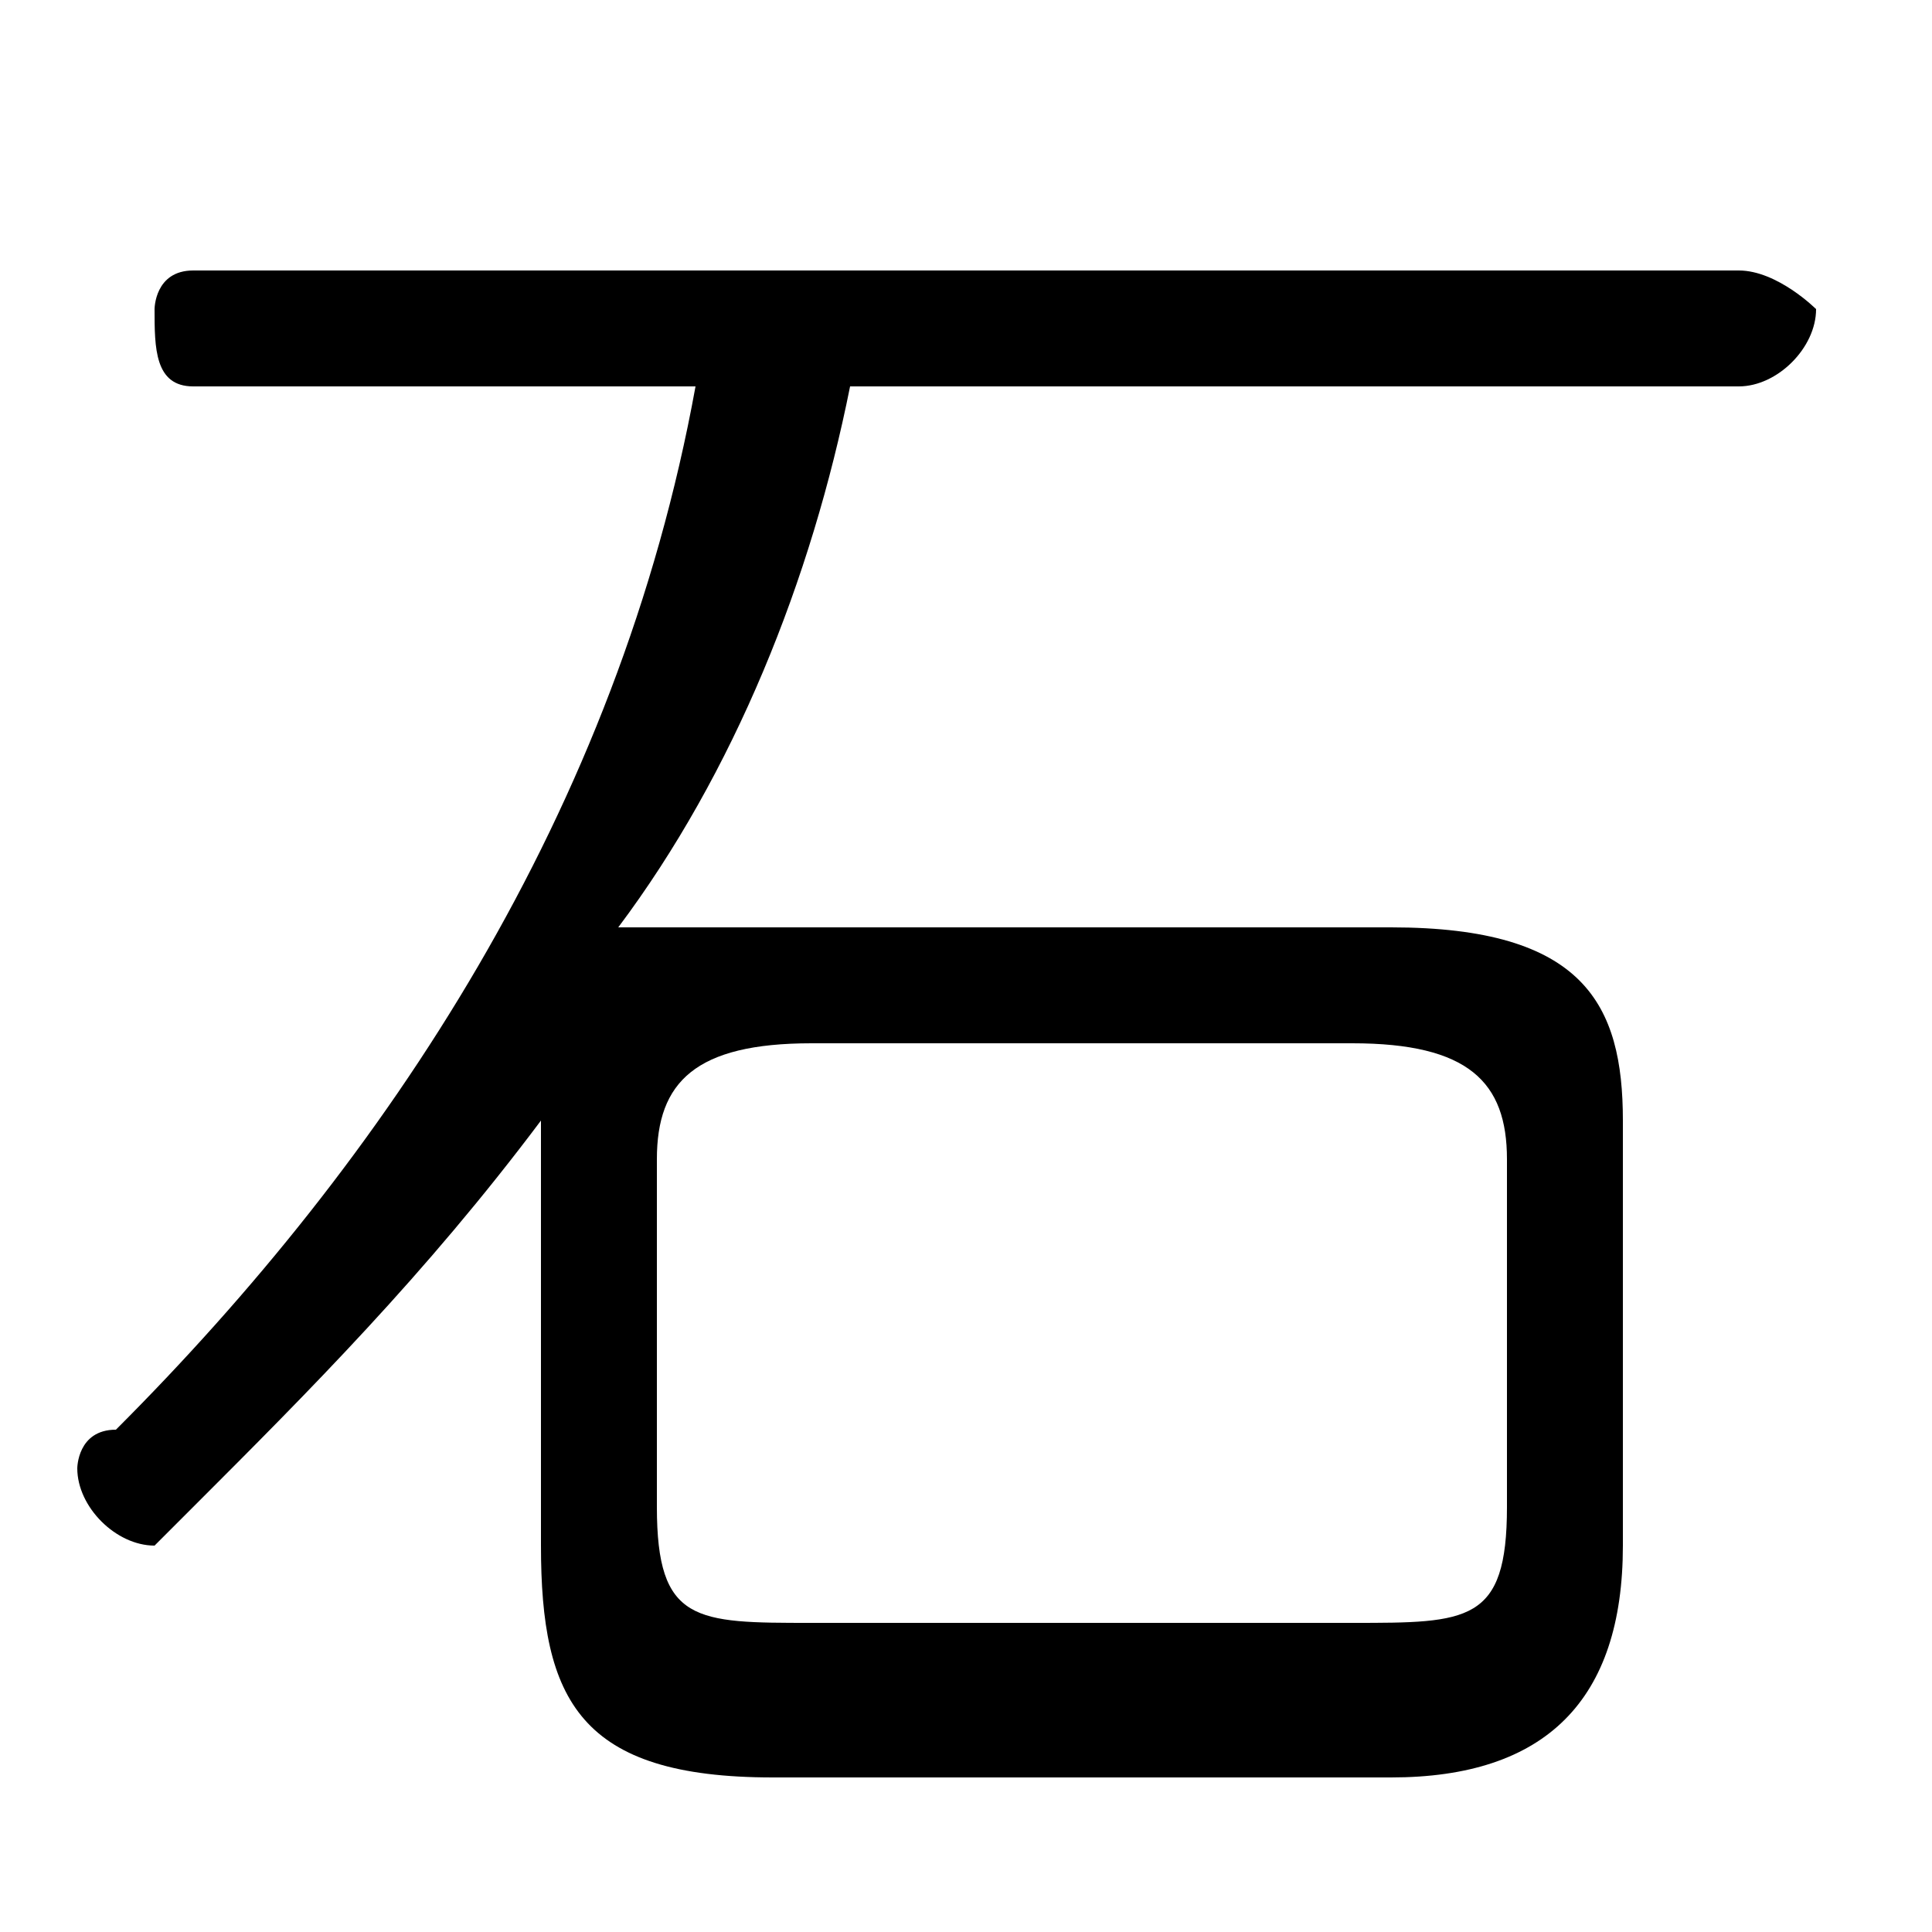 <svg xmlns="http://www.w3.org/2000/svg" viewBox="0 -44.0 50.0 50.0">
    <rect x="0" y="-44.0" width="50.0" height="50.0" fill="#808080" stroke="none"/>
    <g transform="scale(1, -1)">
        <!-- ボディの枠 -->
        <rect x="0" y="-6.0" width="50.0" height="50.0"
            stroke="white" fill="white"/>
        <!-- グリフ座標系の原点 -->
        <circle cx="0" cy="0" r="5" fill="white"/>
        <!-- グリフのアウトライン -->
        <g style="fill:black;stroke:#000000;stroke-width:0;stroke-linecap:round;stroke-linejoin:round;">
        <path d="M 14.0 4.0 C 14.0 0.0 15.0 -2.0 20.0 -2.0 L 36.0 -2.0 C 40.0 -2.0 42.0 -0.0 42.0 4.0 L 42.0 15.0 C 42.0 18.0 41.0 20.0 36.0 20.0 L 20.0 20.0 C 19.0 20.0 17.0 20.0 16.0 20.0 C 19.0 24.0 21.0 29.0 22.0 34.0 L 45.0 34.0 C 46.0 34.0 47.0 35.0 47.0 36.0 C 47.0 36.0 46.0 37.0 45.0 37.0 L 5.0 37.0 C 4.0 37.0 4.0 36.0 4.0 36.0 C 4.0 35.0 4.0 34.0 5.0 34.0 L 18.0 34.0 C 16.0 23.0 10.0 14.0 3.0 7.0 C 2.0 7.0 2.0 6.0 2.0 6.0 C 2.0 5.0 3.0 4.0 4.0 4.0 C 4.0 4.0 4.0 4.0 5.0 5.0 C 8.0 8.0 11.0 11.0 14.0 15.0 C 14.0 15.0 14.0 15.0 14.0 15.0 Z M 21.0 2.0 C 18.0 2.0 17.0 2.0 17.0 5.0 L 17.0 14.0 C 17.0 16.0 18.0 17.0 21.0 17.0 L 35.0 17.0 C 38.0 17.0 39.0 16.0 39.0 14.0 L 39.0 5.0 C 39.0 2.0 38.0 2.0 35.0 2.0 Z"/>
    </g>
    </g>
</svg>
